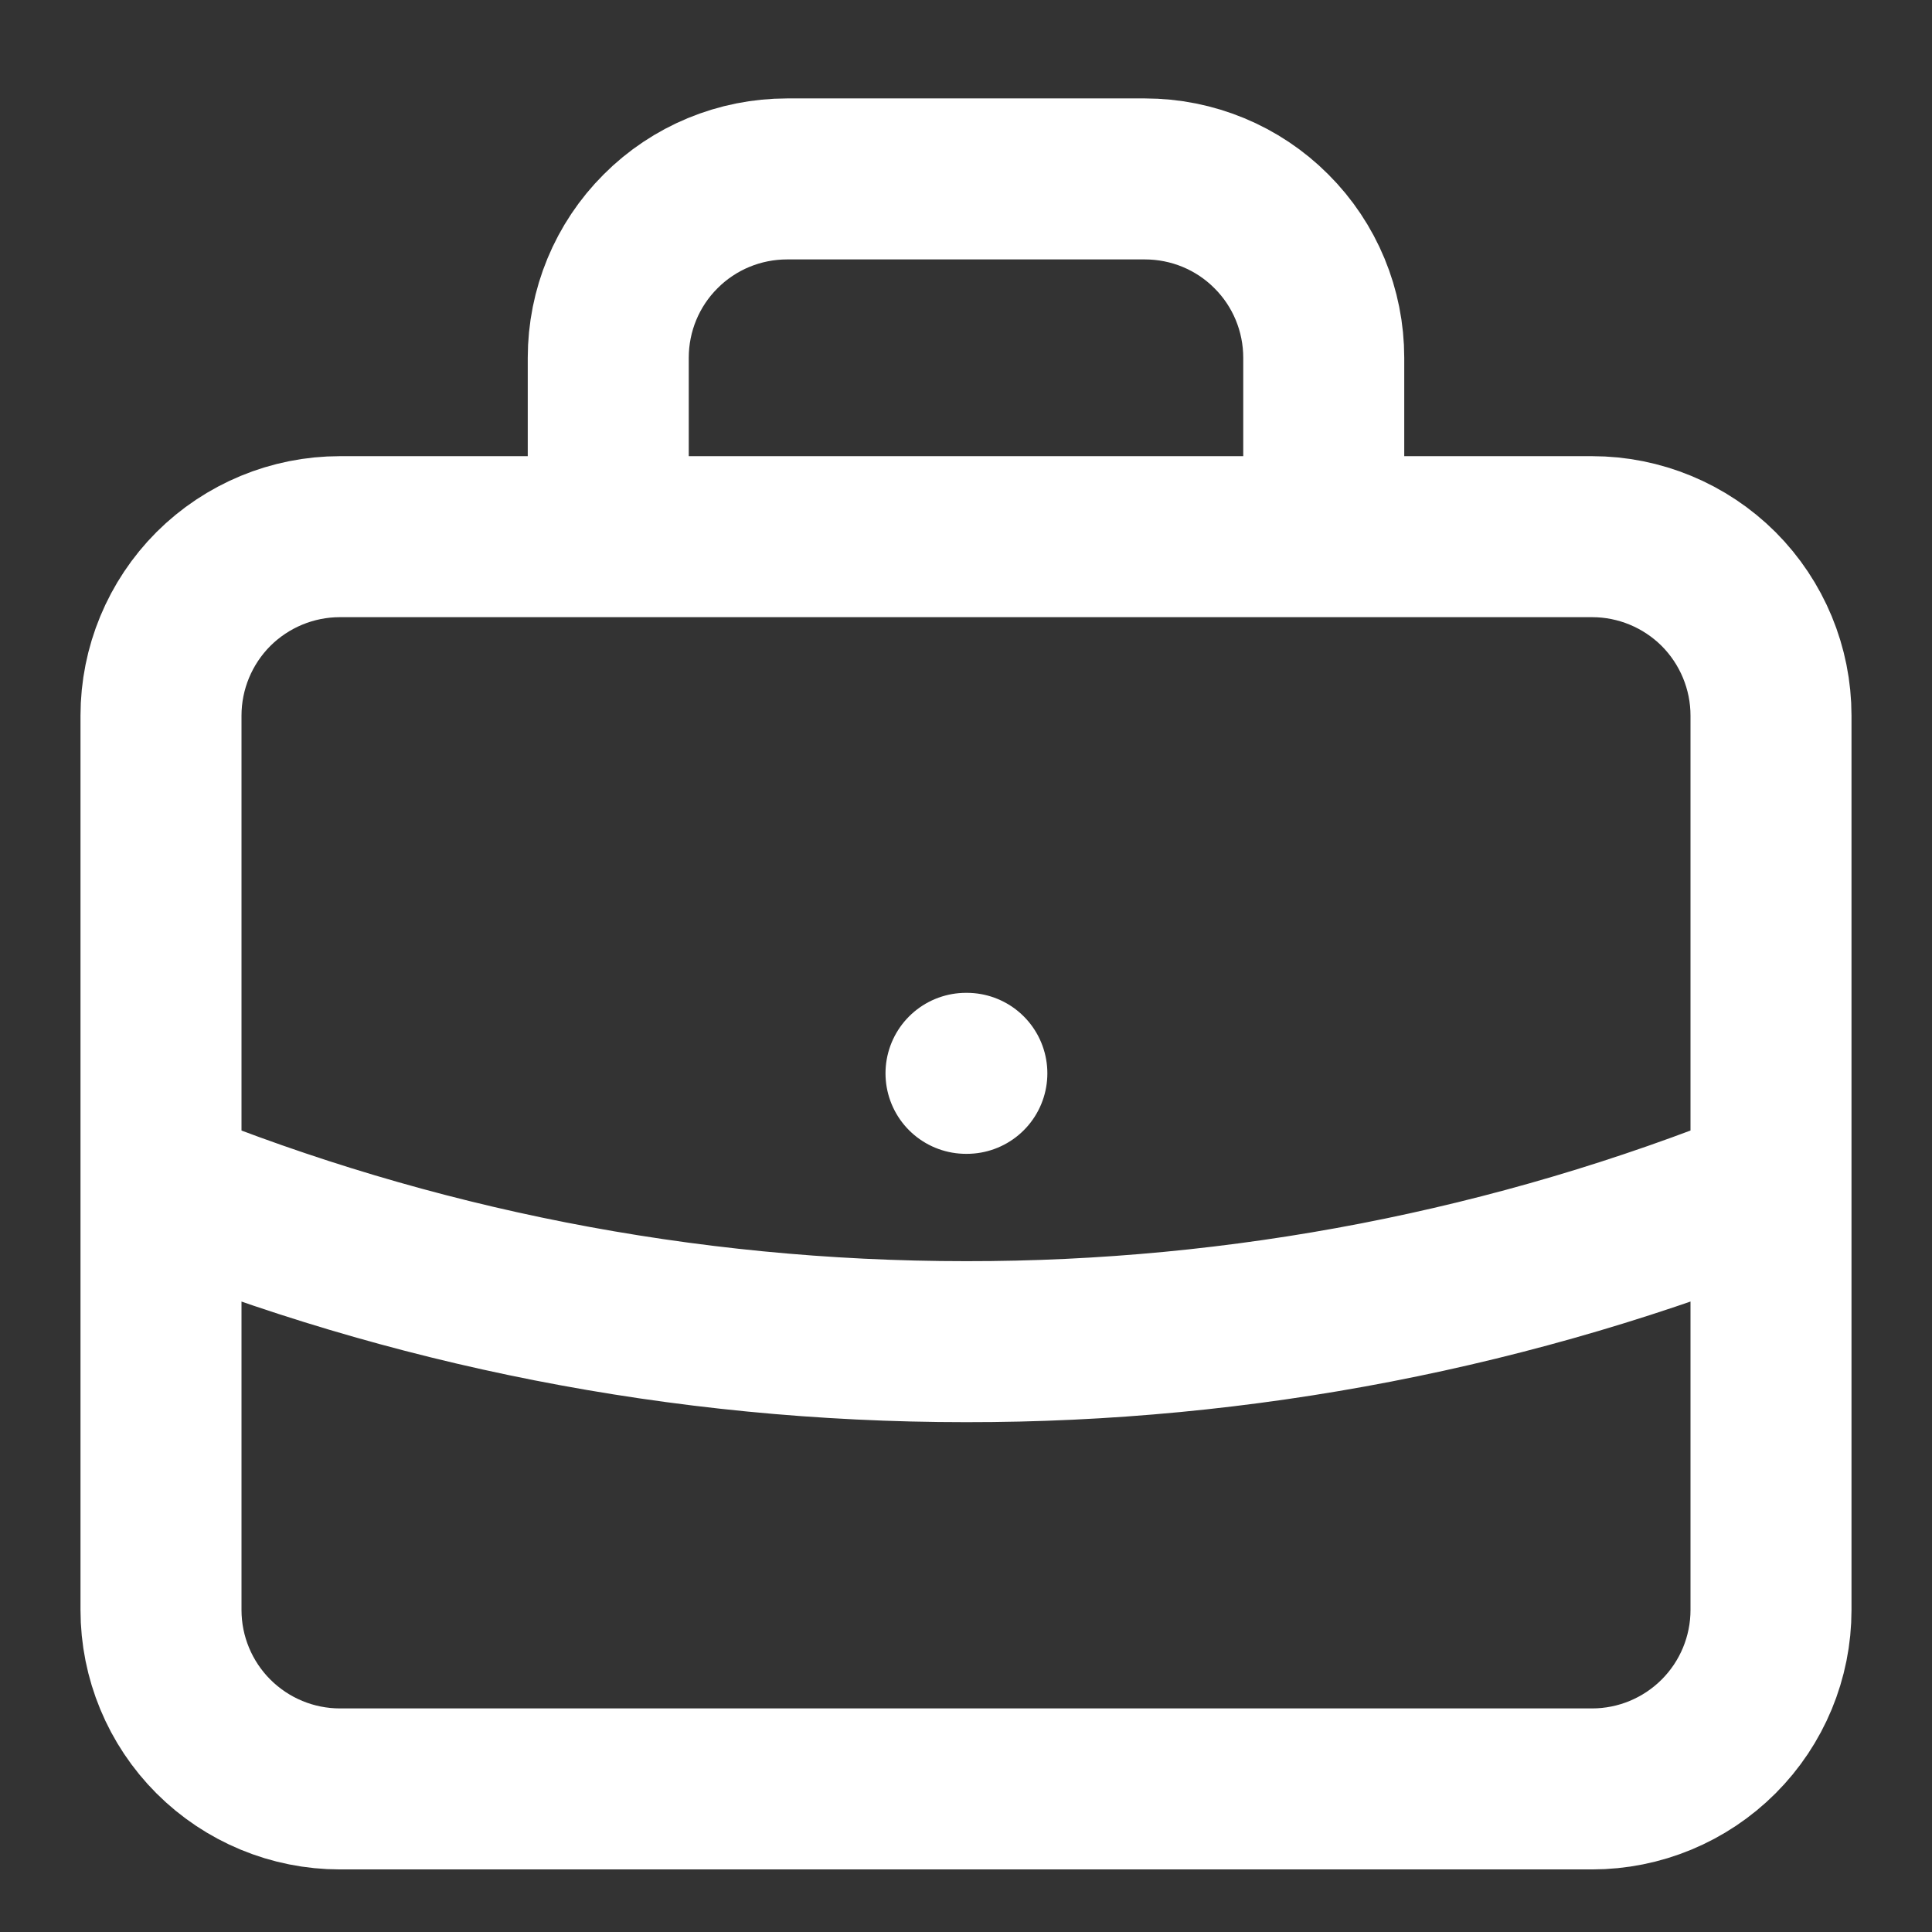 <svg width="18" height="18" viewBox="0 0 18 18" fill="none" xmlns="http://www.w3.org/2000/svg">
<rect x="0" y="0" width="18" height="18" fill="#333333" stroke="none"/>
<path d="M16.5 11.046C14.117 12.009 11.57 12.503 9 12.5C6.348 12.5 3.817 11.983 1.5 11.046M12.333 5V3.333C12.333 2.891 12.158 2.467 11.845 2.155C11.533 1.842 11.109 1.667 10.667 1.667H7.333C6.891 1.667 6.467 1.842 6.155 2.155C5.842 2.467 5.667 2.891 5.667 3.333V5M9 10H9.008M3.167 16.667H14.833C15.275 16.667 15.699 16.491 16.012 16.178C16.324 15.866 16.5 15.442 16.5 15V6.667C16.5 6.225 16.324 5.801 16.012 5.488C15.699 5.176 15.275 5 14.833 5H3.167C2.725 5 2.301 5.176 1.988 5.488C1.676 5.801 1.5 6.225 1.5 6.667V15C1.5 15.442 1.676 15.866 1.988 16.178C2.301 16.491 2.725 16.667 3.167 16.667Z" stroke="white" stroke-width="1.5" stroke-linecap="round" stroke-linejoin="round"/>
</svg>
